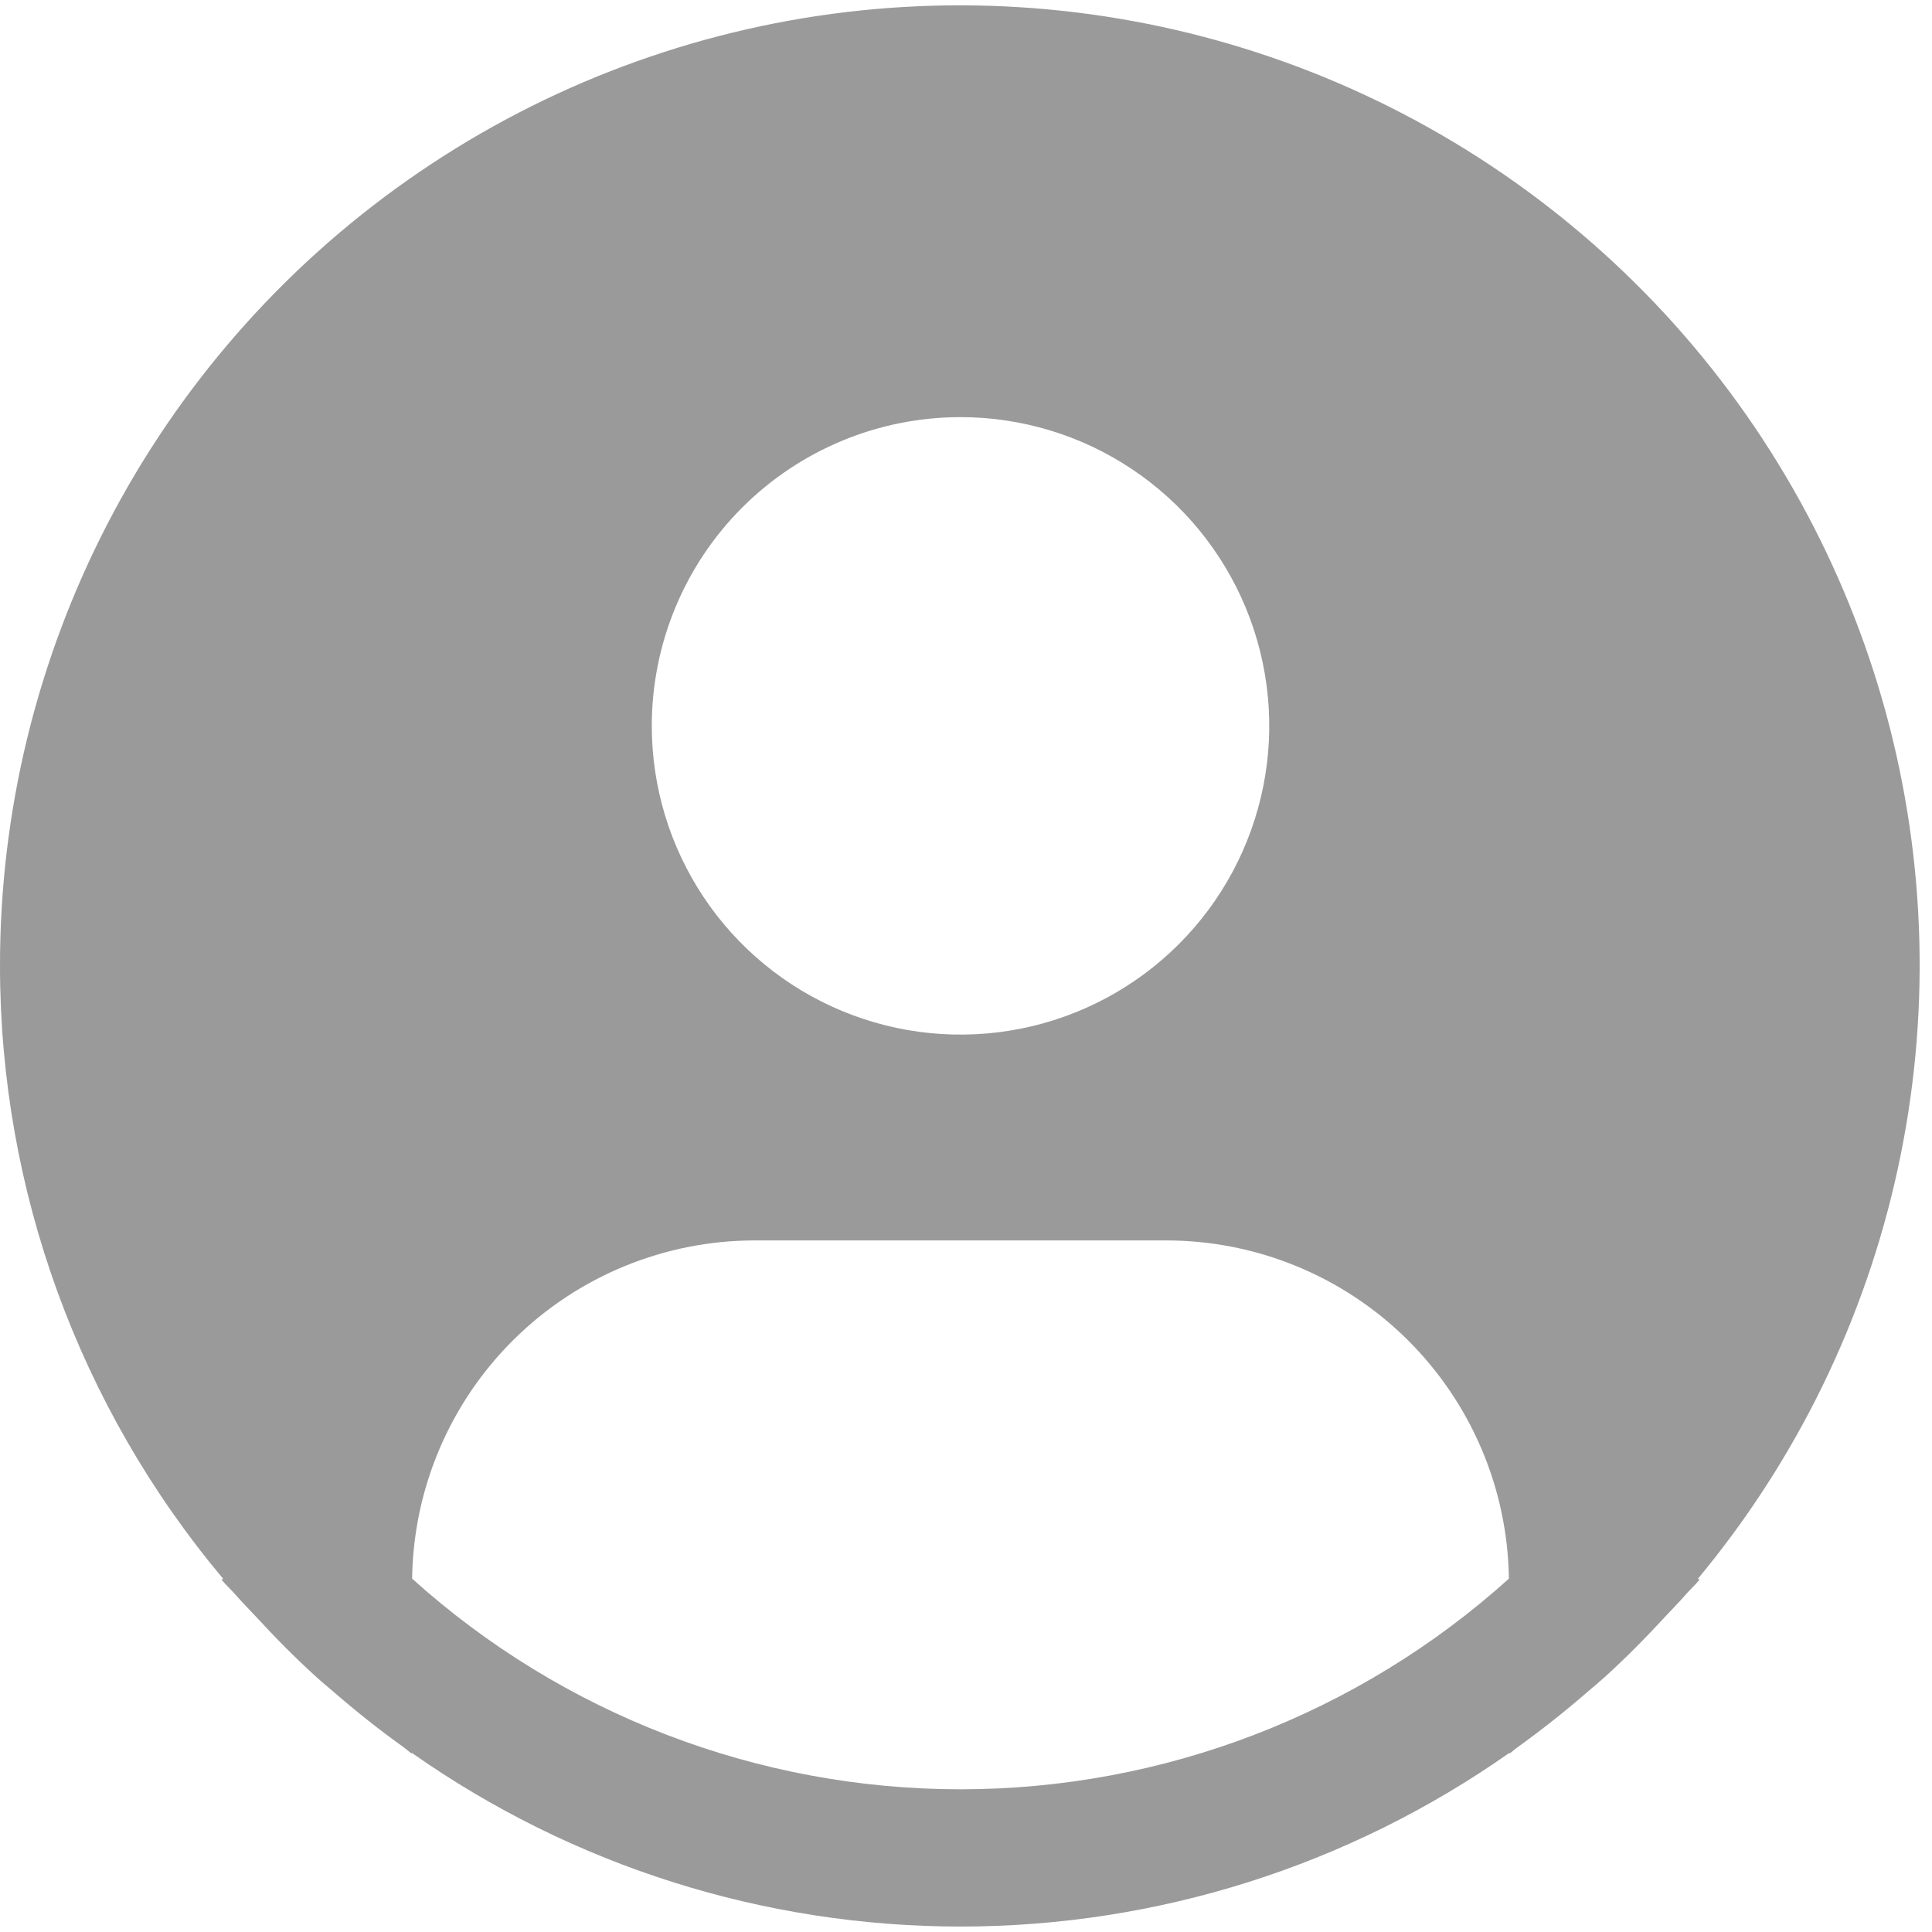 <svg width="44" height="44" viewBox="0 0 44 44" fill="none" xmlns="http://www.w3.org/2000/svg">
<path d="M38.67 35.953C40.914 33.253 42.475 30.053 43.22 26.622C43.966 23.192 43.874 19.632 42.953 16.244C42.031 12.857 40.308 9.741 37.928 7.16C35.547 4.58 32.581 2.611 29.279 1.419C25.976 0.228 22.436 -0.151 18.956 0.315C15.477 0.781 12.161 2.079 9.289 4.098C6.417 6.117 4.073 8.797 2.456 11.914C0.839 15.03 -0.003 18.489 8.38695e-06 22C0.001 27.103 1.8 32.043 5.08 35.953L5.048 35.98C5.158 36.111 5.283 36.223 5.395 36.353C5.536 36.514 5.688 36.666 5.833 36.822C6.27 37.297 6.72 37.753 7.192 38.181C7.336 38.312 7.484 38.434 7.63 38.559C8.13 38.991 8.644 39.4 9.177 39.781C9.245 39.828 9.308 39.889 9.377 39.938V39.919C13.036 42.494 17.402 43.876 21.877 43.876C26.351 43.876 30.717 42.494 34.377 39.919V39.938C34.445 39.889 34.506 39.828 34.577 39.781C35.108 39.398 35.623 38.991 36.123 38.559C36.269 38.434 36.417 38.311 36.561 38.181C37.033 37.752 37.483 37.297 37.92 36.822C38.066 36.666 38.216 36.514 38.358 36.353C38.469 36.223 38.595 36.111 38.705 35.978L38.67 35.953ZM21.875 9.5C23.266 9.5 24.625 9.912 25.781 10.685C26.938 11.458 27.839 12.556 28.371 13.841C28.903 15.125 29.043 16.539 28.771 17.903C28.5 19.267 27.83 20.52 26.847 21.503C25.863 22.486 24.611 23.156 23.247 23.427C21.883 23.699 20.469 23.559 19.184 23.027C17.899 22.495 16.801 21.594 16.029 20.438C15.256 19.281 14.844 17.922 14.844 16.531C14.844 14.666 15.585 12.878 16.903 11.559C18.222 10.241 20.01 9.5 21.875 9.5ZM9.386 35.953C9.413 33.901 10.247 31.943 11.707 30.501C13.167 29.06 15.136 28.251 17.188 28.25H26.562C28.614 28.251 30.583 29.06 32.043 30.501C33.503 31.943 34.337 33.901 34.364 35.953C30.937 39.041 26.488 40.75 21.875 40.75C17.262 40.75 12.813 39.041 9.386 35.953Z" fill="#9A9A9A"/>
</svg>
